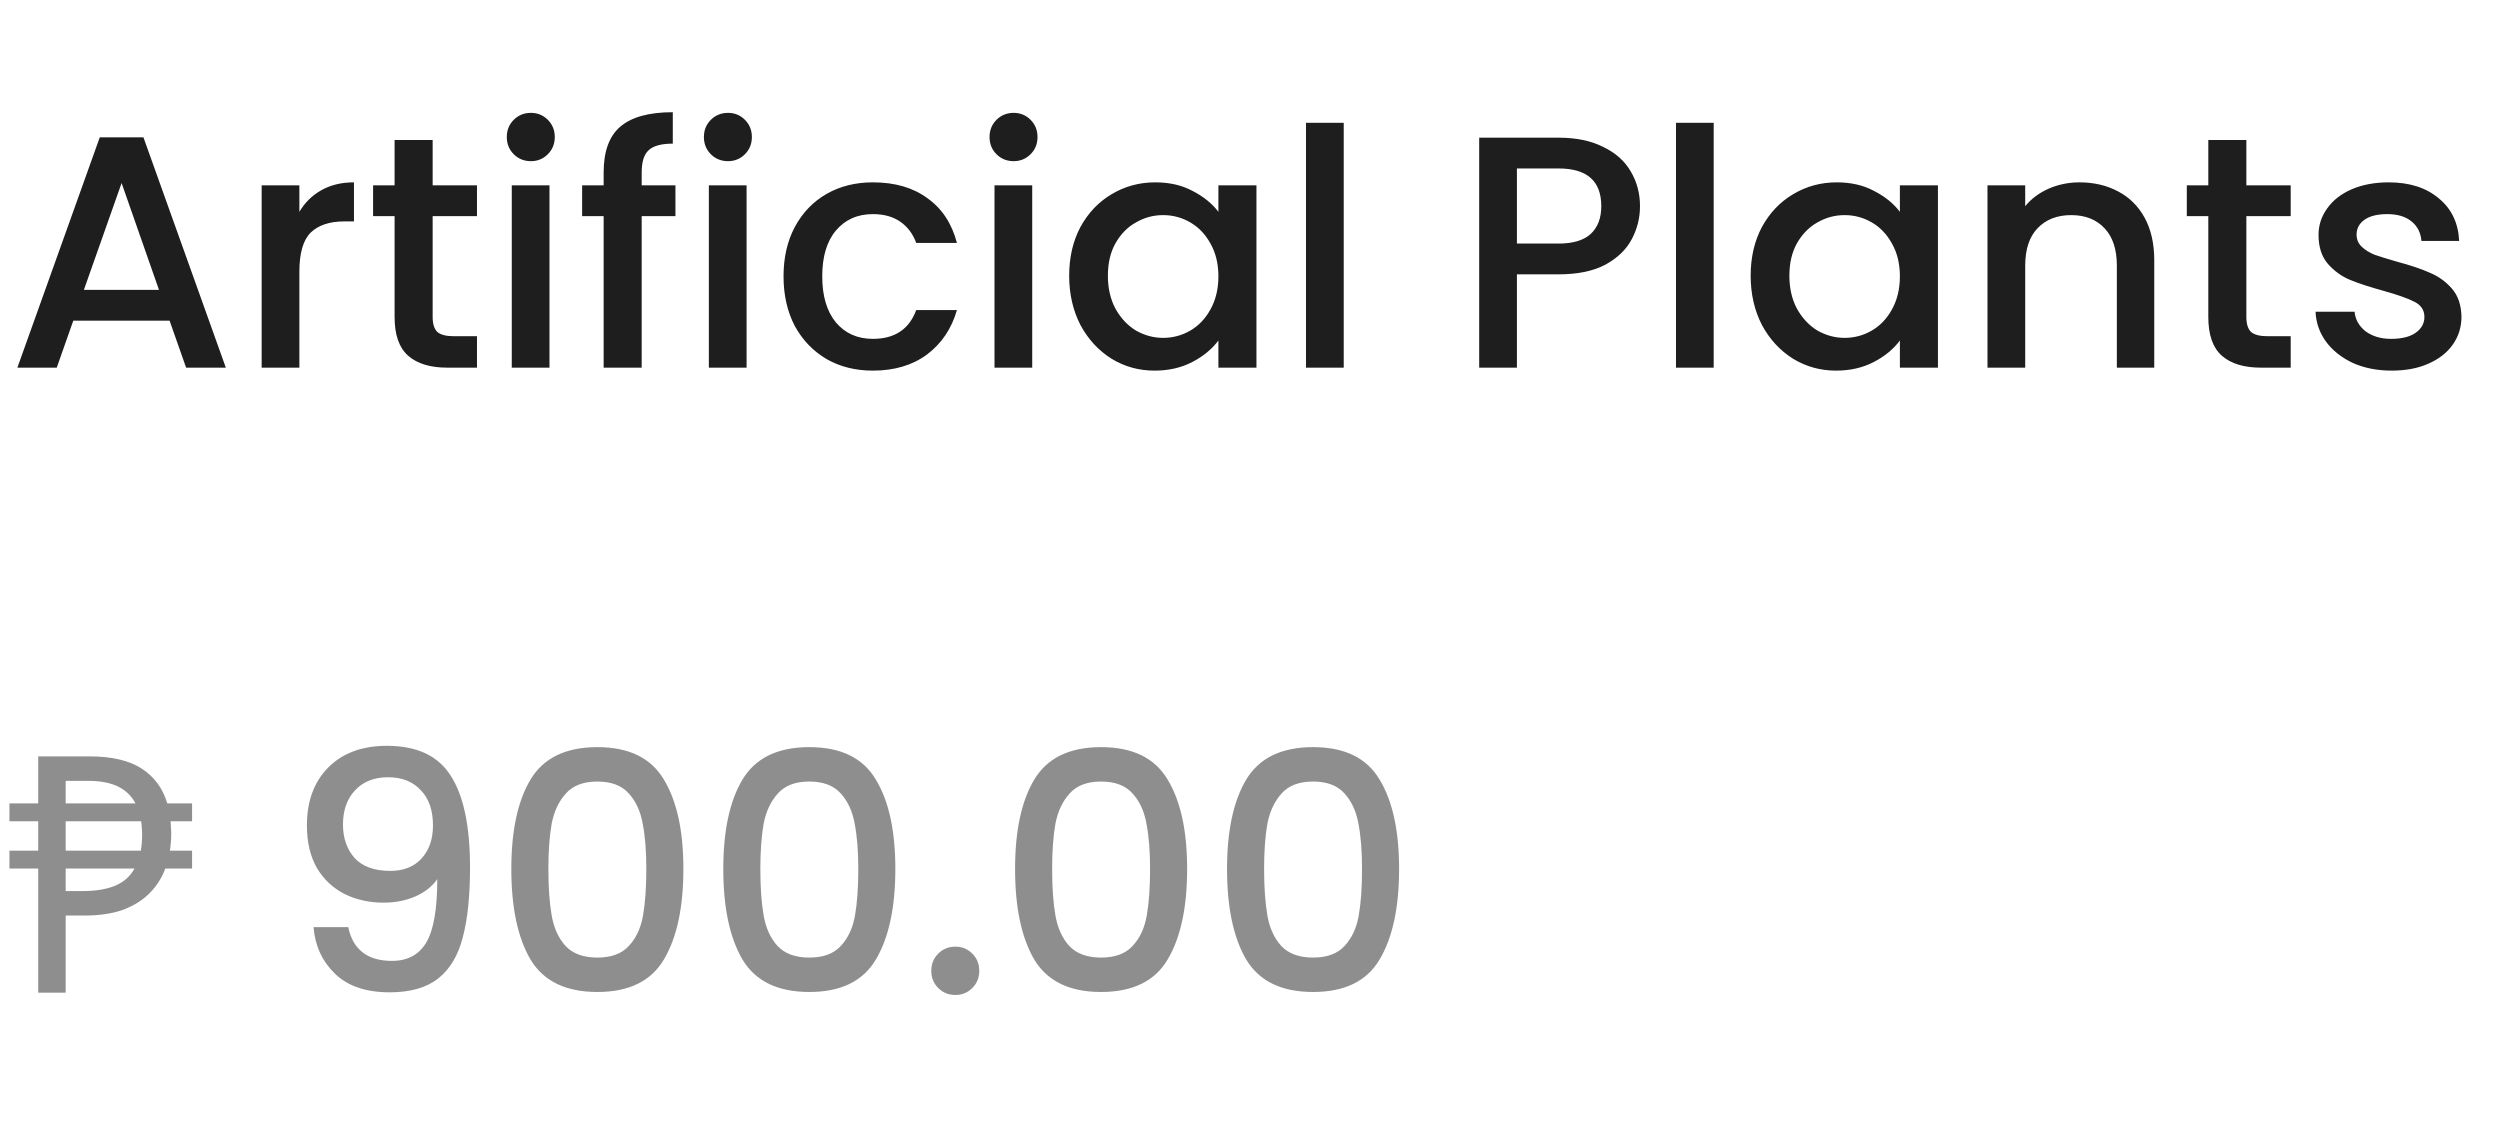 <svg width="136" height="61" viewBox="0 0 136 61" fill="none" xmlns="http://www.w3.org/2000/svg">
<path d="M9.225 17.444H3.987L3.087 20H0.945L5.427 7.472H7.803L12.285 20H10.125L9.225 17.444ZM8.649 15.77L6.615 9.956L4.563 15.77H8.649ZM16.286 11.522C16.586 11.018 16.982 10.628 17.474 10.352C17.978 10.064 18.572 9.92 19.256 9.92V12.044H18.734C17.93 12.044 17.318 12.248 16.898 12.656C16.49 13.064 16.286 13.772 16.286 14.78V20H14.234V10.082H16.286V11.522ZM23.536 11.756V17.246C23.536 17.618 23.62 17.888 23.788 18.056C23.968 18.212 24.268 18.29 24.688 18.29H25.948V20H24.328C23.404 20 22.696 19.784 22.204 19.352C21.712 18.92 21.466 18.218 21.466 17.246V11.756H20.296V10.082H21.466V7.616H23.536V10.082H25.948V11.756H23.536ZM28.884 8.768C28.512 8.768 28.2 8.642 27.948 8.39C27.695 8.138 27.57 7.826 27.57 7.454C27.57 7.082 27.695 6.77 27.948 6.518C28.2 6.266 28.512 6.14 28.884 6.14C29.244 6.14 29.549 6.266 29.802 6.518C30.053 6.77 30.18 7.082 30.18 7.454C30.18 7.826 30.053 8.138 29.802 8.39C29.549 8.642 29.244 8.768 28.884 8.768ZM29.892 10.082V20H27.84V10.082H29.892ZM36.744 11.756H34.908V20H32.838V11.756H31.668V10.082H32.838V9.38C32.838 8.24 33.138 7.412 33.738 6.896C34.35 6.368 35.304 6.104 36.6 6.104V7.814C35.976 7.814 35.538 7.934 35.286 8.174C35.034 8.402 34.908 8.804 34.908 9.38V10.082H36.744V11.756ZM39.606 8.768C39.234 8.768 38.922 8.642 38.67 8.39C38.418 8.138 38.292 7.826 38.292 7.454C38.292 7.082 38.418 6.77 38.67 6.518C38.922 6.266 39.234 6.14 39.606 6.14C39.966 6.14 40.272 6.266 40.524 6.518C40.776 6.77 40.902 7.082 40.902 7.454C40.902 7.826 40.776 8.138 40.524 8.39C40.272 8.642 39.966 8.768 39.606 8.768ZM40.614 10.082V20H38.562V10.082H40.614ZM42.624 15.032C42.624 14.012 42.828 13.118 43.236 12.35C43.656 11.57 44.232 10.97 44.964 10.55C45.696 10.13 46.536 9.92 47.484 9.92C48.684 9.92 49.674 10.208 50.454 10.784C51.246 11.348 51.78 12.158 52.056 13.214H49.842C49.662 12.722 49.374 12.338 48.978 12.062C48.582 11.786 48.084 11.648 47.484 11.648C46.644 11.648 45.972 11.948 45.468 12.548C44.976 13.136 44.73 13.964 44.73 15.032C44.73 16.1 44.976 16.934 45.468 17.534C45.972 18.134 46.644 18.434 47.484 18.434C48.672 18.434 49.458 17.912 49.842 16.868H52.056C51.768 17.876 51.228 18.68 50.436 19.28C49.644 19.868 48.66 20.162 47.484 20.162C46.536 20.162 45.696 19.952 44.964 19.532C44.232 19.1 43.656 18.5 43.236 17.732C42.828 16.952 42.624 16.052 42.624 15.032ZM55.145 8.768C54.773 8.768 54.461 8.642 54.209 8.39C53.957 8.138 53.831 7.826 53.831 7.454C53.831 7.082 53.957 6.77 54.209 6.518C54.461 6.266 54.773 6.14 55.145 6.14C55.505 6.14 55.811 6.266 56.063 6.518C56.315 6.77 56.441 7.082 56.441 7.454C56.441 7.826 56.315 8.138 56.063 8.39C55.811 8.642 55.505 8.768 55.145 8.768ZM56.153 10.082V20H54.101V10.082H56.153ZM58.163 14.996C58.163 14 58.367 13.118 58.775 12.35C59.195 11.582 59.759 10.988 60.467 10.568C61.187 10.136 61.979 9.92 62.843 9.92C63.623 9.92 64.301 10.076 64.877 10.388C65.465 10.688 65.933 11.066 66.281 11.522V10.082H68.351V20H66.281V18.524C65.933 18.992 65.459 19.382 64.859 19.694C64.259 20.006 63.575 20.162 62.807 20.162C61.955 20.162 61.175 19.946 60.467 19.514C59.759 19.07 59.195 18.458 58.775 17.678C58.367 16.886 58.163 15.992 58.163 14.996ZM66.281 15.032C66.281 14.348 66.137 13.754 65.849 13.25C65.573 12.746 65.207 12.362 64.751 12.098C64.295 11.834 63.803 11.702 63.275 11.702C62.747 11.702 62.255 11.834 61.799 12.098C61.343 12.35 60.971 12.728 60.683 13.232C60.407 13.724 60.269 14.312 60.269 14.996C60.269 15.68 60.407 16.28 60.683 16.796C60.971 17.312 61.343 17.708 61.799 17.984C62.267 18.248 62.759 18.38 63.275 18.38C63.803 18.38 64.295 18.248 64.751 17.984C65.207 17.72 65.573 17.336 65.849 16.832C66.137 16.316 66.281 15.716 66.281 15.032ZM73.099 6.68V20H71.046V6.68H73.099ZM89.216 11.216C89.216 11.852 89.066 12.452 88.766 13.016C88.466 13.58 87.986 14.042 87.326 14.402C86.666 14.75 85.82 14.924 84.788 14.924H82.52V20H80.468V7.49H84.788C85.748 7.49 86.558 7.658 87.218 7.994C87.89 8.318 88.388 8.762 88.712 9.326C89.048 9.89 89.216 10.52 89.216 11.216ZM84.788 13.25C85.568 13.25 86.15 13.076 86.534 12.728C86.918 12.368 87.11 11.864 87.11 11.216C87.11 9.848 86.336 9.164 84.788 9.164H82.52V13.25H84.788ZM93.225 6.68V20H91.174V6.68H93.225ZM95.236 14.996C95.236 14 95.44 13.118 95.848 12.35C96.268 11.582 96.832 10.988 97.54 10.568C98.26 10.136 99.052 9.92 99.916 9.92C100.696 9.92 101.374 10.076 101.95 10.388C102.538 10.688 103.006 11.066 103.354 11.522V10.082H105.424V20H103.354V18.524C103.006 18.992 102.532 19.382 101.932 19.694C101.332 20.006 100.648 20.162 99.88 20.162C99.028 20.162 98.248 19.946 97.54 19.514C96.832 19.07 96.268 18.458 95.848 17.678C95.44 16.886 95.236 15.992 95.236 14.996ZM103.354 15.032C103.354 14.348 103.21 13.754 102.922 13.25C102.646 12.746 102.28 12.362 101.824 12.098C101.368 11.834 100.876 11.702 100.348 11.702C99.82 11.702 99.328 11.834 98.872 12.098C98.416 12.35 98.044 12.728 97.756 13.232C97.48 13.724 97.342 14.312 97.342 14.996C97.342 15.68 97.48 16.28 97.756 16.796C98.044 17.312 98.416 17.708 98.872 17.984C99.34 18.248 99.832 18.38 100.348 18.38C100.876 18.38 101.368 18.248 101.824 17.984C102.28 17.72 102.646 17.336 102.922 16.832C103.21 16.316 103.354 15.716 103.354 15.032ZM113.123 9.92C113.903 9.92 114.599 10.082 115.211 10.406C115.835 10.73 116.321 11.21 116.669 11.846C117.017 12.482 117.191 13.25 117.191 14.15V20H115.157V14.456C115.157 13.568 114.935 12.89 114.491 12.422C114.047 11.942 113.441 11.702 112.673 11.702C111.905 11.702 111.293 11.942 110.837 12.422C110.393 12.89 110.171 13.568 110.171 14.456V20H108.119V10.082H110.171V11.216C110.507 10.808 110.933 10.49 111.449 10.262C111.977 10.034 112.535 9.92 113.123 9.92ZM122.202 11.756V17.246C122.202 17.618 122.286 17.888 122.454 18.056C122.634 18.212 122.934 18.29 123.354 18.29H124.614V20H122.994C122.07 20 121.362 19.784 120.87 19.352C120.378 18.92 120.132 18.218 120.132 17.246V11.756H118.962V10.082H120.132V7.616H122.202V10.082H124.614V11.756H122.202ZM130.106 20.162C129.326 20.162 128.624 20.024 128 19.748C127.388 19.46 126.902 19.076 126.542 18.596C126.182 18.104 125.99 17.558 125.966 16.958H128.09C128.126 17.378 128.324 17.732 128.684 18.02C129.056 18.296 129.518 18.434 130.07 18.434C130.646 18.434 131.09 18.326 131.402 18.11C131.726 17.882 131.888 17.594 131.888 17.246C131.888 16.874 131.708 16.598 131.348 16.418C131 16.238 130.442 16.04 129.674 15.824C128.93 15.62 128.324 15.422 127.856 15.23C127.388 15.038 126.98 14.744 126.632 14.348C126.296 13.952 126.128 13.43 126.128 12.782C126.128 12.254 126.284 11.774 126.596 11.342C126.908 10.898 127.352 10.55 127.928 10.298C128.516 10.046 129.188 9.92 129.944 9.92C131.072 9.92 131.978 10.208 132.662 10.784C133.358 11.348 133.73 12.122 133.778 13.106H131.726C131.69 12.662 131.51 12.308 131.186 12.044C130.862 11.78 130.424 11.648 129.872 11.648C129.332 11.648 128.918 11.75 128.63 11.954C128.342 12.158 128.198 12.428 128.198 12.764C128.198 13.028 128.294 13.25 128.486 13.43C128.678 13.61 128.912 13.754 129.188 13.862C129.464 13.958 129.872 14.084 130.412 14.24C131.132 14.432 131.72 14.63 132.176 14.834C132.644 15.026 133.046 15.314 133.382 15.698C133.718 16.082 133.892 16.592 133.904 17.228C133.904 17.792 133.748 18.296 133.436 18.74C133.124 19.184 132.68 19.532 132.104 19.784C131.54 20.036 130.874 20.162 130.106 20.162Z" fill="#1E1E1E"/>
<path d="M4.887 41.148C6.087 41.148 7.029 41.37 7.713 41.814C8.397 42.258 8.859 42.888 9.099 43.704H10.449V44.676H9.279C9.291 44.784 9.297 44.892 9.297 45C9.309 45.108 9.315 45.216 9.315 45.324C9.315 45.48 9.309 45.642 9.297 45.81C9.285 45.966 9.267 46.122 9.243 46.278H10.449V47.25H8.991C8.811 47.742 8.535 48.18 8.163 48.564C7.791 48.948 7.311 49.254 6.723 49.482C6.135 49.698 5.421 49.806 4.581 49.806H3.573V54H2.079V47.25H0.513V46.278H2.079V44.676H0.513V43.704H2.079V41.148H4.887ZM7.317 47.25H3.573V48.474H4.491C5.199 48.474 5.787 48.378 6.255 48.186C6.723 47.994 7.077 47.682 7.317 47.25ZM7.677 44.676H3.573V46.278H7.659C7.683 46.146 7.701 46.008 7.713 45.864C7.725 45.708 7.731 45.552 7.731 45.396C7.731 45.264 7.725 45.144 7.713 45.036C7.713 44.916 7.701 44.796 7.677 44.676ZM4.833 42.48H3.573V43.704H7.371C7.155 43.296 6.837 42.99 6.417 42.786C5.997 42.582 5.469 42.48 4.833 42.48ZM18.946 50.436C19.066 51.036 19.324 51.492 19.72 51.804C20.116 52.116 20.65 52.272 21.322 52.272C22.174 52.272 22.798 51.936 23.194 51.264C23.59 50.592 23.788 49.446 23.788 47.826C23.5 48.234 23.092 48.552 22.564 48.78C22.048 48.996 21.484 49.104 20.872 49.104C20.092 49.104 19.384 48.948 18.748 48.636C18.112 48.312 17.608 47.838 17.236 47.214C16.876 46.578 16.696 45.81 16.696 44.91C16.696 43.59 17.08 42.54 17.848 41.76C18.628 40.968 19.696 40.572 21.052 40.572C22.684 40.572 23.842 41.118 24.526 42.21C25.222 43.29 25.57 44.952 25.57 47.196C25.57 48.744 25.438 50.01 25.174 50.994C24.922 51.978 24.478 52.722 23.842 53.226C23.206 53.73 22.324 53.982 21.196 53.982C19.912 53.982 18.922 53.646 18.226 52.974C17.53 52.302 17.14 51.456 17.056 50.436H18.946ZM21.232 47.376C21.952 47.376 22.516 47.154 22.924 46.71C23.344 46.254 23.554 45.654 23.554 44.91C23.554 44.082 23.332 43.44 22.888 42.984C22.456 42.516 21.862 42.282 21.106 42.282C20.35 42.282 19.75 42.522 19.306 43.002C18.874 43.47 18.658 44.088 18.658 44.856C18.658 45.588 18.868 46.194 19.288 46.674C19.72 47.142 20.368 47.376 21.232 47.376ZM27.816 47.268C27.816 45.192 28.164 43.572 28.86 42.408C29.568 41.232 30.78 40.644 32.496 40.644C34.212 40.644 35.418 41.232 36.114 42.408C36.822 43.572 37.176 45.192 37.176 47.268C37.176 49.368 36.822 51.012 36.114 52.2C35.418 53.376 34.212 53.964 32.496 53.964C30.78 53.964 29.568 53.376 28.86 52.2C28.164 51.012 27.816 49.368 27.816 47.268ZM35.16 47.268C35.16 46.296 35.094 45.474 34.962 44.802C34.842 44.13 34.59 43.584 34.206 43.164C33.822 42.732 33.252 42.516 32.496 42.516C31.74 42.516 31.17 42.732 30.786 43.164C30.402 43.584 30.144 44.13 30.012 44.802C29.892 45.474 29.832 46.296 29.832 47.268C29.832 48.276 29.892 49.122 30.012 49.806C30.132 50.49 30.384 51.042 30.768 51.462C31.164 51.882 31.74 52.092 32.496 52.092C33.252 52.092 33.822 51.882 34.206 51.462C34.602 51.042 34.86 50.49 34.98 49.806C35.1 49.122 35.16 48.276 35.16 47.268ZM39.347 47.268C39.347 45.192 39.695 43.572 40.391 42.408C41.099 41.232 42.311 40.644 44.027 40.644C45.743 40.644 46.949 41.232 47.645 42.408C48.353 43.572 48.707 45.192 48.707 47.268C48.707 49.368 48.353 51.012 47.645 52.2C46.949 53.376 45.743 53.964 44.027 53.964C42.311 53.964 41.099 53.376 40.391 52.2C39.695 51.012 39.347 49.368 39.347 47.268ZM46.691 47.268C46.691 46.296 46.625 45.474 46.493 44.802C46.373 44.13 46.121 43.584 45.737 43.164C45.353 42.732 44.783 42.516 44.027 42.516C43.271 42.516 42.701 42.732 42.317 43.164C41.933 43.584 41.675 44.13 41.543 44.802C41.423 45.474 41.363 46.296 41.363 47.268C41.363 48.276 41.423 49.122 41.543 49.806C41.663 50.49 41.915 51.042 42.299 51.462C42.695 51.882 43.271 52.092 44.027 52.092C44.783 52.092 45.353 51.882 45.737 51.462C46.133 51.042 46.391 50.49 46.511 49.806C46.631 49.122 46.691 48.276 46.691 47.268ZM51.976 54.126C51.604 54.126 51.292 54 51.04 53.748C50.788 53.496 50.662 53.184 50.662 52.812C50.662 52.44 50.788 52.128 51.04 51.876C51.292 51.624 51.604 51.498 51.976 51.498C52.336 51.498 52.642 51.624 52.894 51.876C53.146 52.128 53.272 52.44 53.272 52.812C53.272 53.184 53.146 53.496 52.894 53.748C52.642 54 52.336 54.126 51.976 54.126ZM55.22 47.268C55.22 45.192 55.568 43.572 56.264 42.408C56.972 41.232 58.184 40.644 59.9 40.644C61.616 40.644 62.822 41.232 63.518 42.408C64.226 43.572 64.58 45.192 64.58 47.268C64.58 49.368 64.226 51.012 63.518 52.2C62.822 53.376 61.616 53.964 59.9 53.964C58.184 53.964 56.972 53.376 56.264 52.2C55.568 51.012 55.22 49.368 55.22 47.268ZM62.564 47.268C62.564 46.296 62.498 45.474 62.366 44.802C62.246 44.13 61.994 43.584 61.61 43.164C61.226 42.732 60.656 42.516 59.9 42.516C59.144 42.516 58.574 42.732 58.19 43.164C57.806 43.584 57.548 44.13 57.416 44.802C57.296 45.474 57.236 46.296 57.236 47.268C57.236 48.276 57.296 49.122 57.416 49.806C57.536 50.49 57.788 51.042 58.172 51.462C58.568 51.882 59.144 52.092 59.9 52.092C60.656 52.092 61.226 51.882 61.61 51.462C62.006 51.042 62.264 50.49 62.384 49.806C62.504 49.122 62.564 48.276 62.564 47.268ZM66.751 47.268C66.751 45.192 67.099 43.572 67.795 42.408C68.503 41.232 69.715 40.644 71.431 40.644C73.147 40.644 74.353 41.232 75.049 42.408C75.757 43.572 76.111 45.192 76.111 47.268C76.111 49.368 75.757 51.012 75.049 52.2C74.353 53.376 73.147 53.964 71.431 53.964C69.715 53.964 68.503 53.376 67.795 52.2C67.099 51.012 66.751 49.368 66.751 47.268ZM74.095 47.268C74.095 46.296 74.029 45.474 73.897 44.802C73.777 44.13 73.525 43.584 73.141 43.164C72.757 42.732 72.187 42.516 71.431 42.516C70.675 42.516 70.105 42.732 69.721 43.164C69.337 43.584 69.079 44.13 68.947 44.802C68.827 45.474 68.767 46.296 68.767 47.268C68.767 48.276 68.827 49.122 68.947 49.806C69.067 50.49 69.319 51.042 69.703 51.462C70.099 51.882 70.675 52.092 71.431 52.092C72.187 52.092 72.757 51.882 73.141 51.462C73.537 51.042 73.795 50.49 73.915 49.806C74.035 49.122 74.095 48.276 74.095 47.268Z" fill="#1E1E1E" fill-opacity="0.5"/>
</svg>

